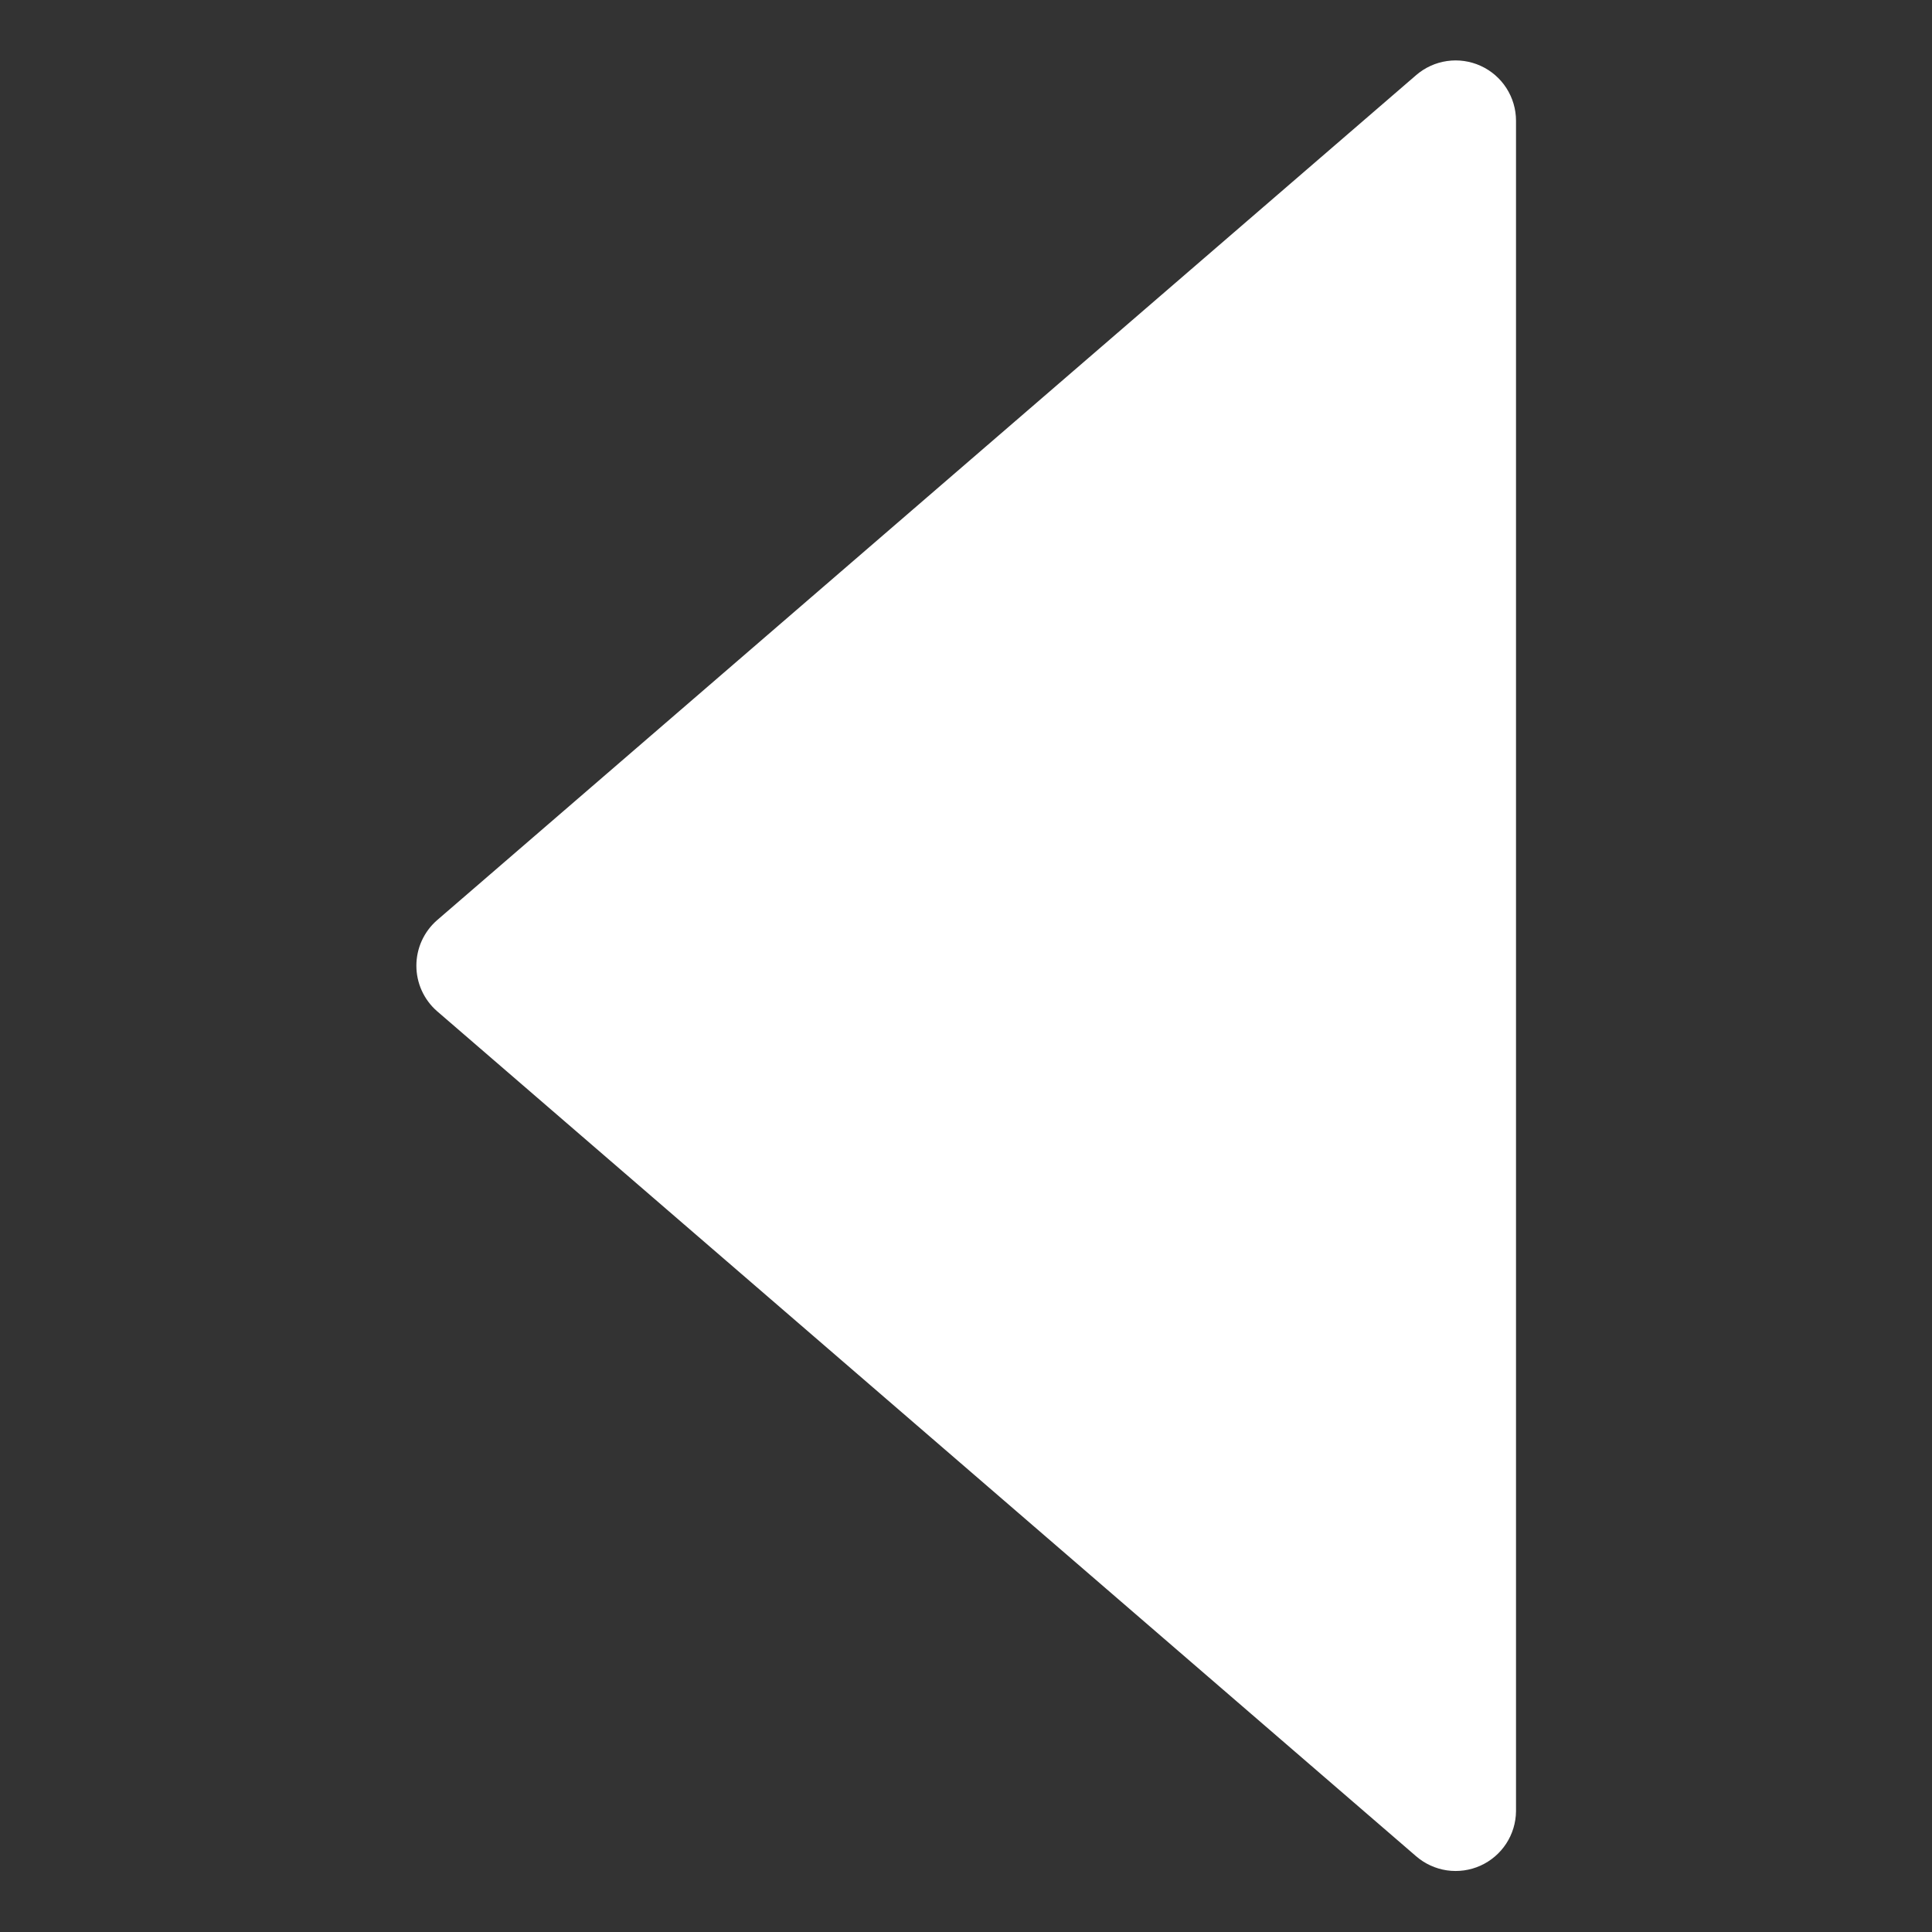 <svg width="64" height="64" viewBox="0 0 64 64" fill="none" xmlns="http://www.w3.org/2000/svg">
<rect x="0" y="0" width="64" height="64" fill="#333333" stroke="none"/>
<path d="M50.22 4C50.22 3.617 50.109 3.241 49.902 2.919C49.695 2.597 49.399 2.341 49.05 2.182C48.701 2.023 48.314 1.967 47.935 2.022C47.556 2.076 47.2 2.239 46.91 2.49L14.47 30.49C14.257 30.678 14.087 30.909 13.97 31.167C13.853 31.426 13.793 31.706 13.793 31.99C13.793 32.274 13.853 32.554 13.97 32.813C14.087 33.072 14.257 33.302 14.47 33.49L46.91 61.49C47.199 61.74 47.552 61.902 47.93 61.958C48.308 62.013 48.693 61.959 49.041 61.803C49.389 61.646 49.685 61.393 49.894 61.074C50.103 60.754 50.216 60.382 50.22 60V4Z" fill="#ffffff" id="id_102"></path>
</svg>